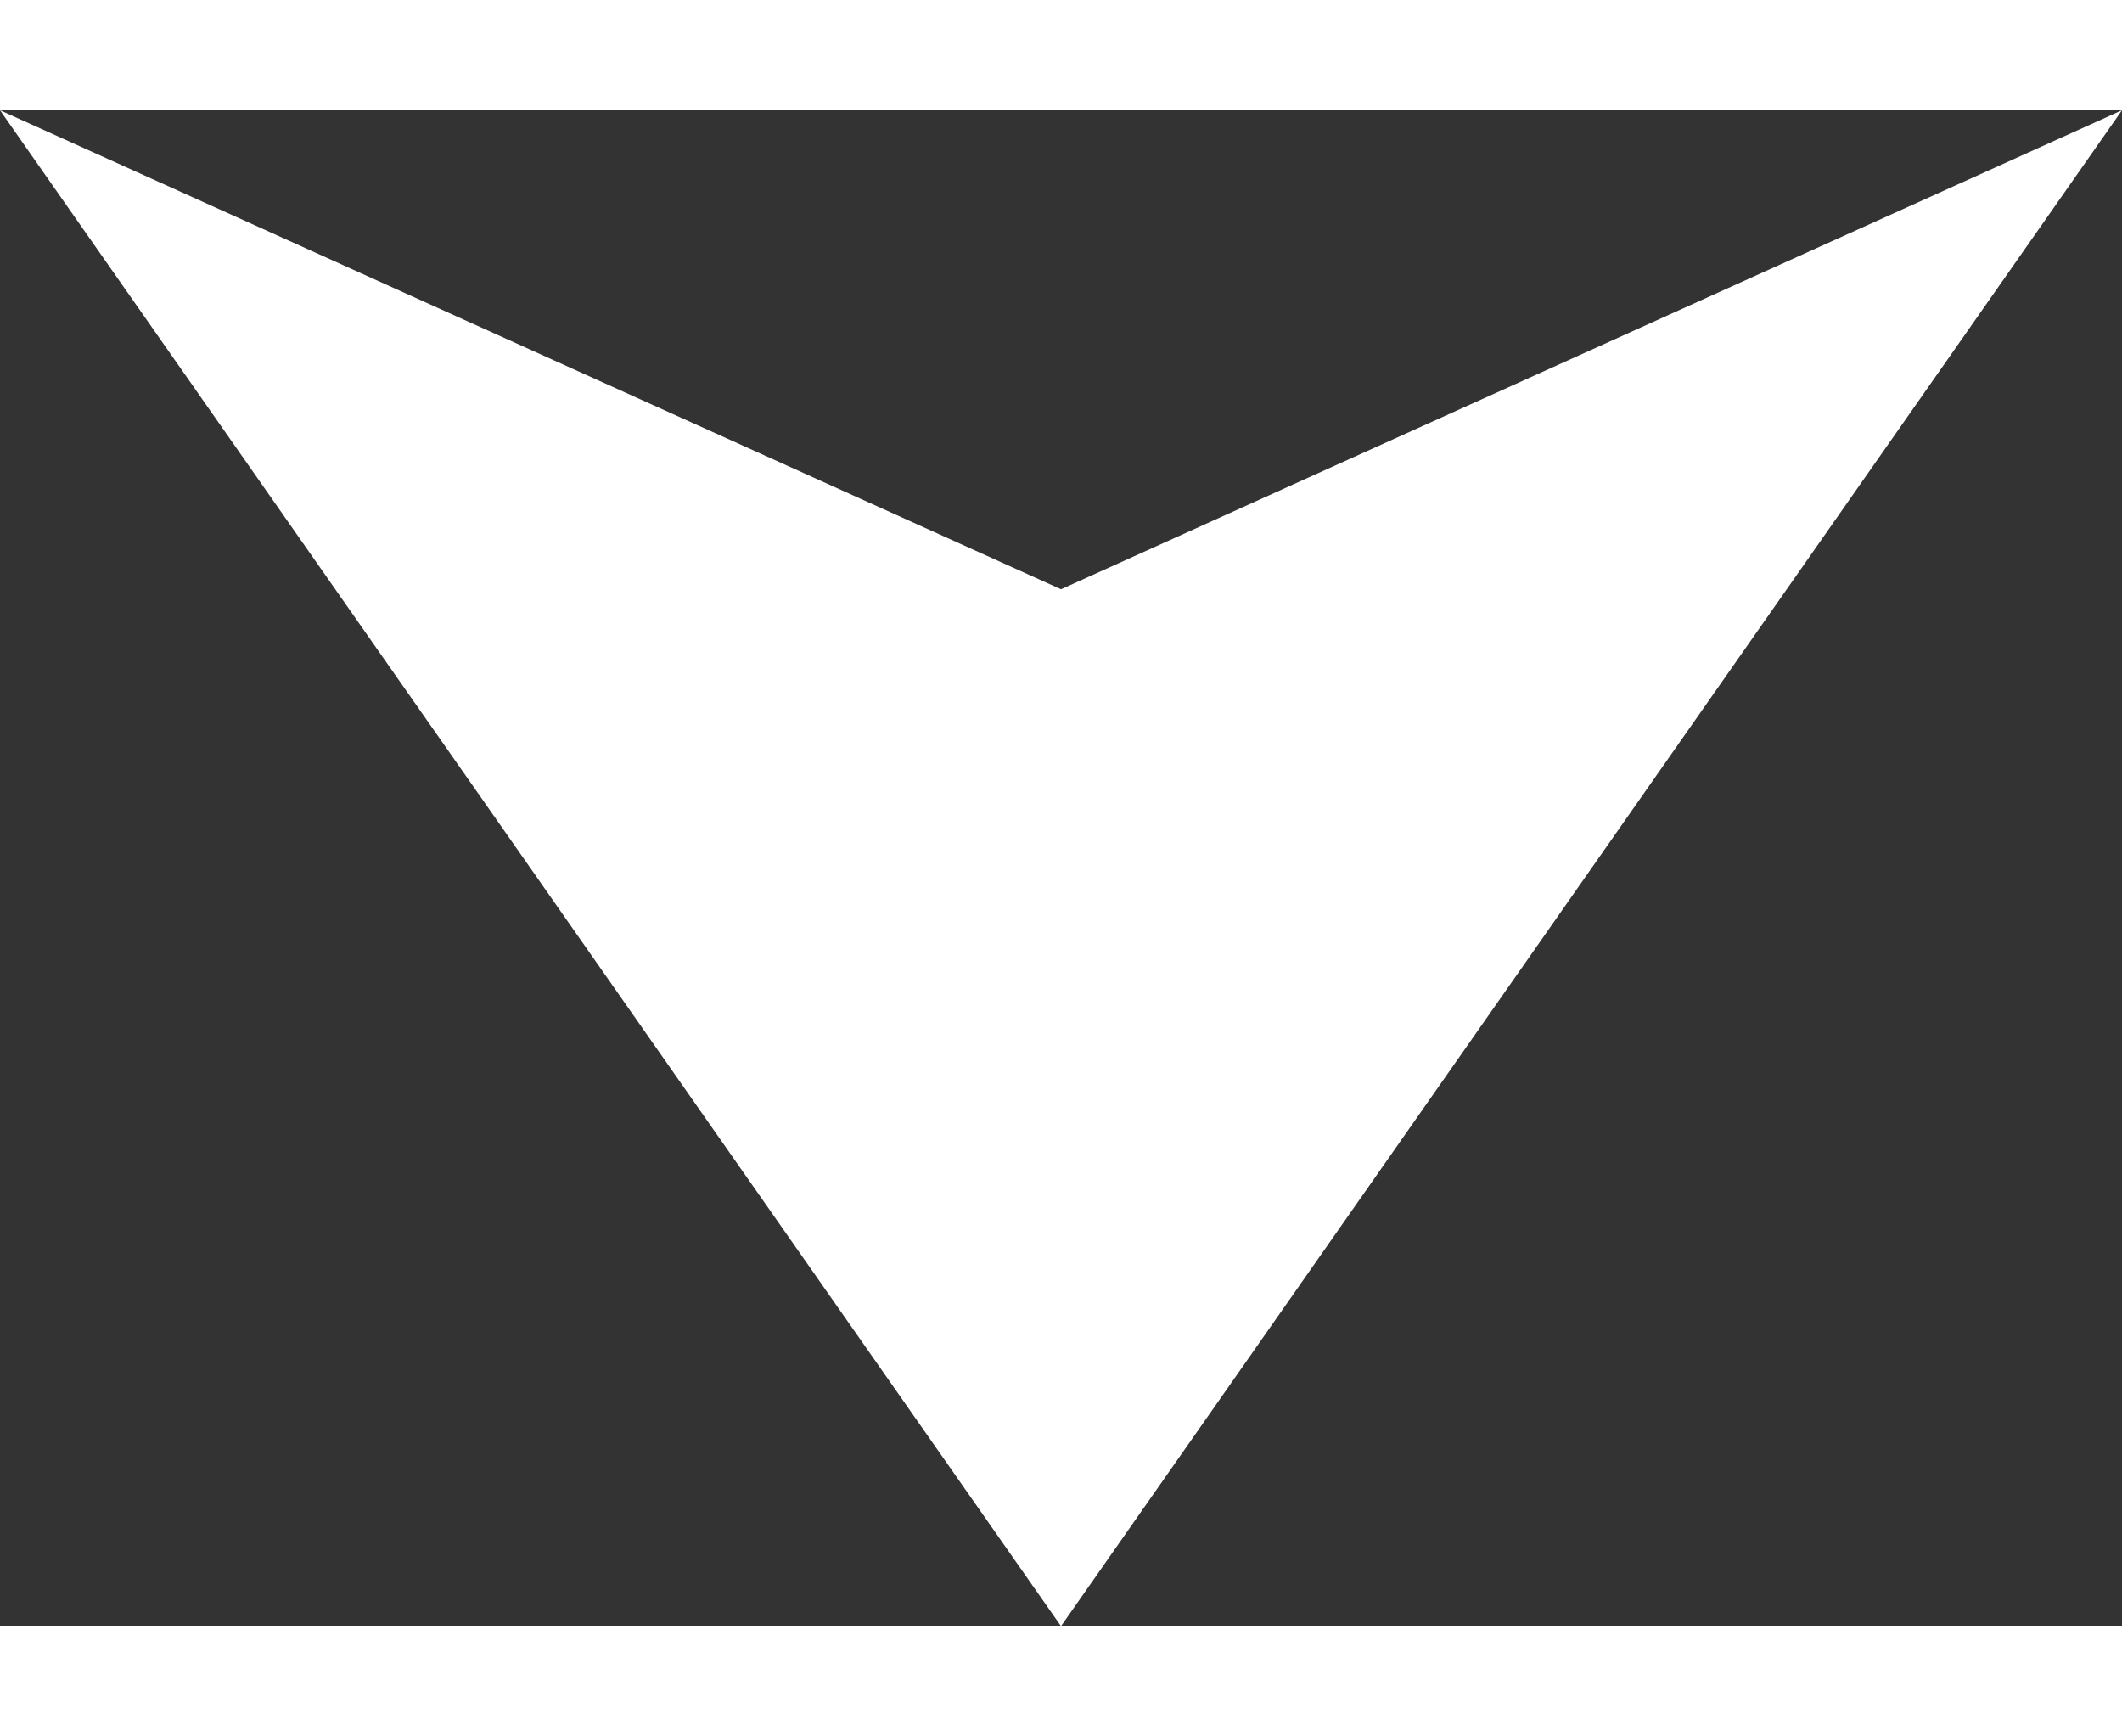 <svg
  xmlns="http://www.w3.org/2000/svg"
  viewBox="0 0 70 50"
  width="22"
  height="18"
>
  <rect x="0" y="0" width="70" height="50" fill="#333333" stroke="none"/>
  <path fill="#FFFFFF" d="M70,0L35,50L0,0l35,15.8L70,0z" />
</svg>
